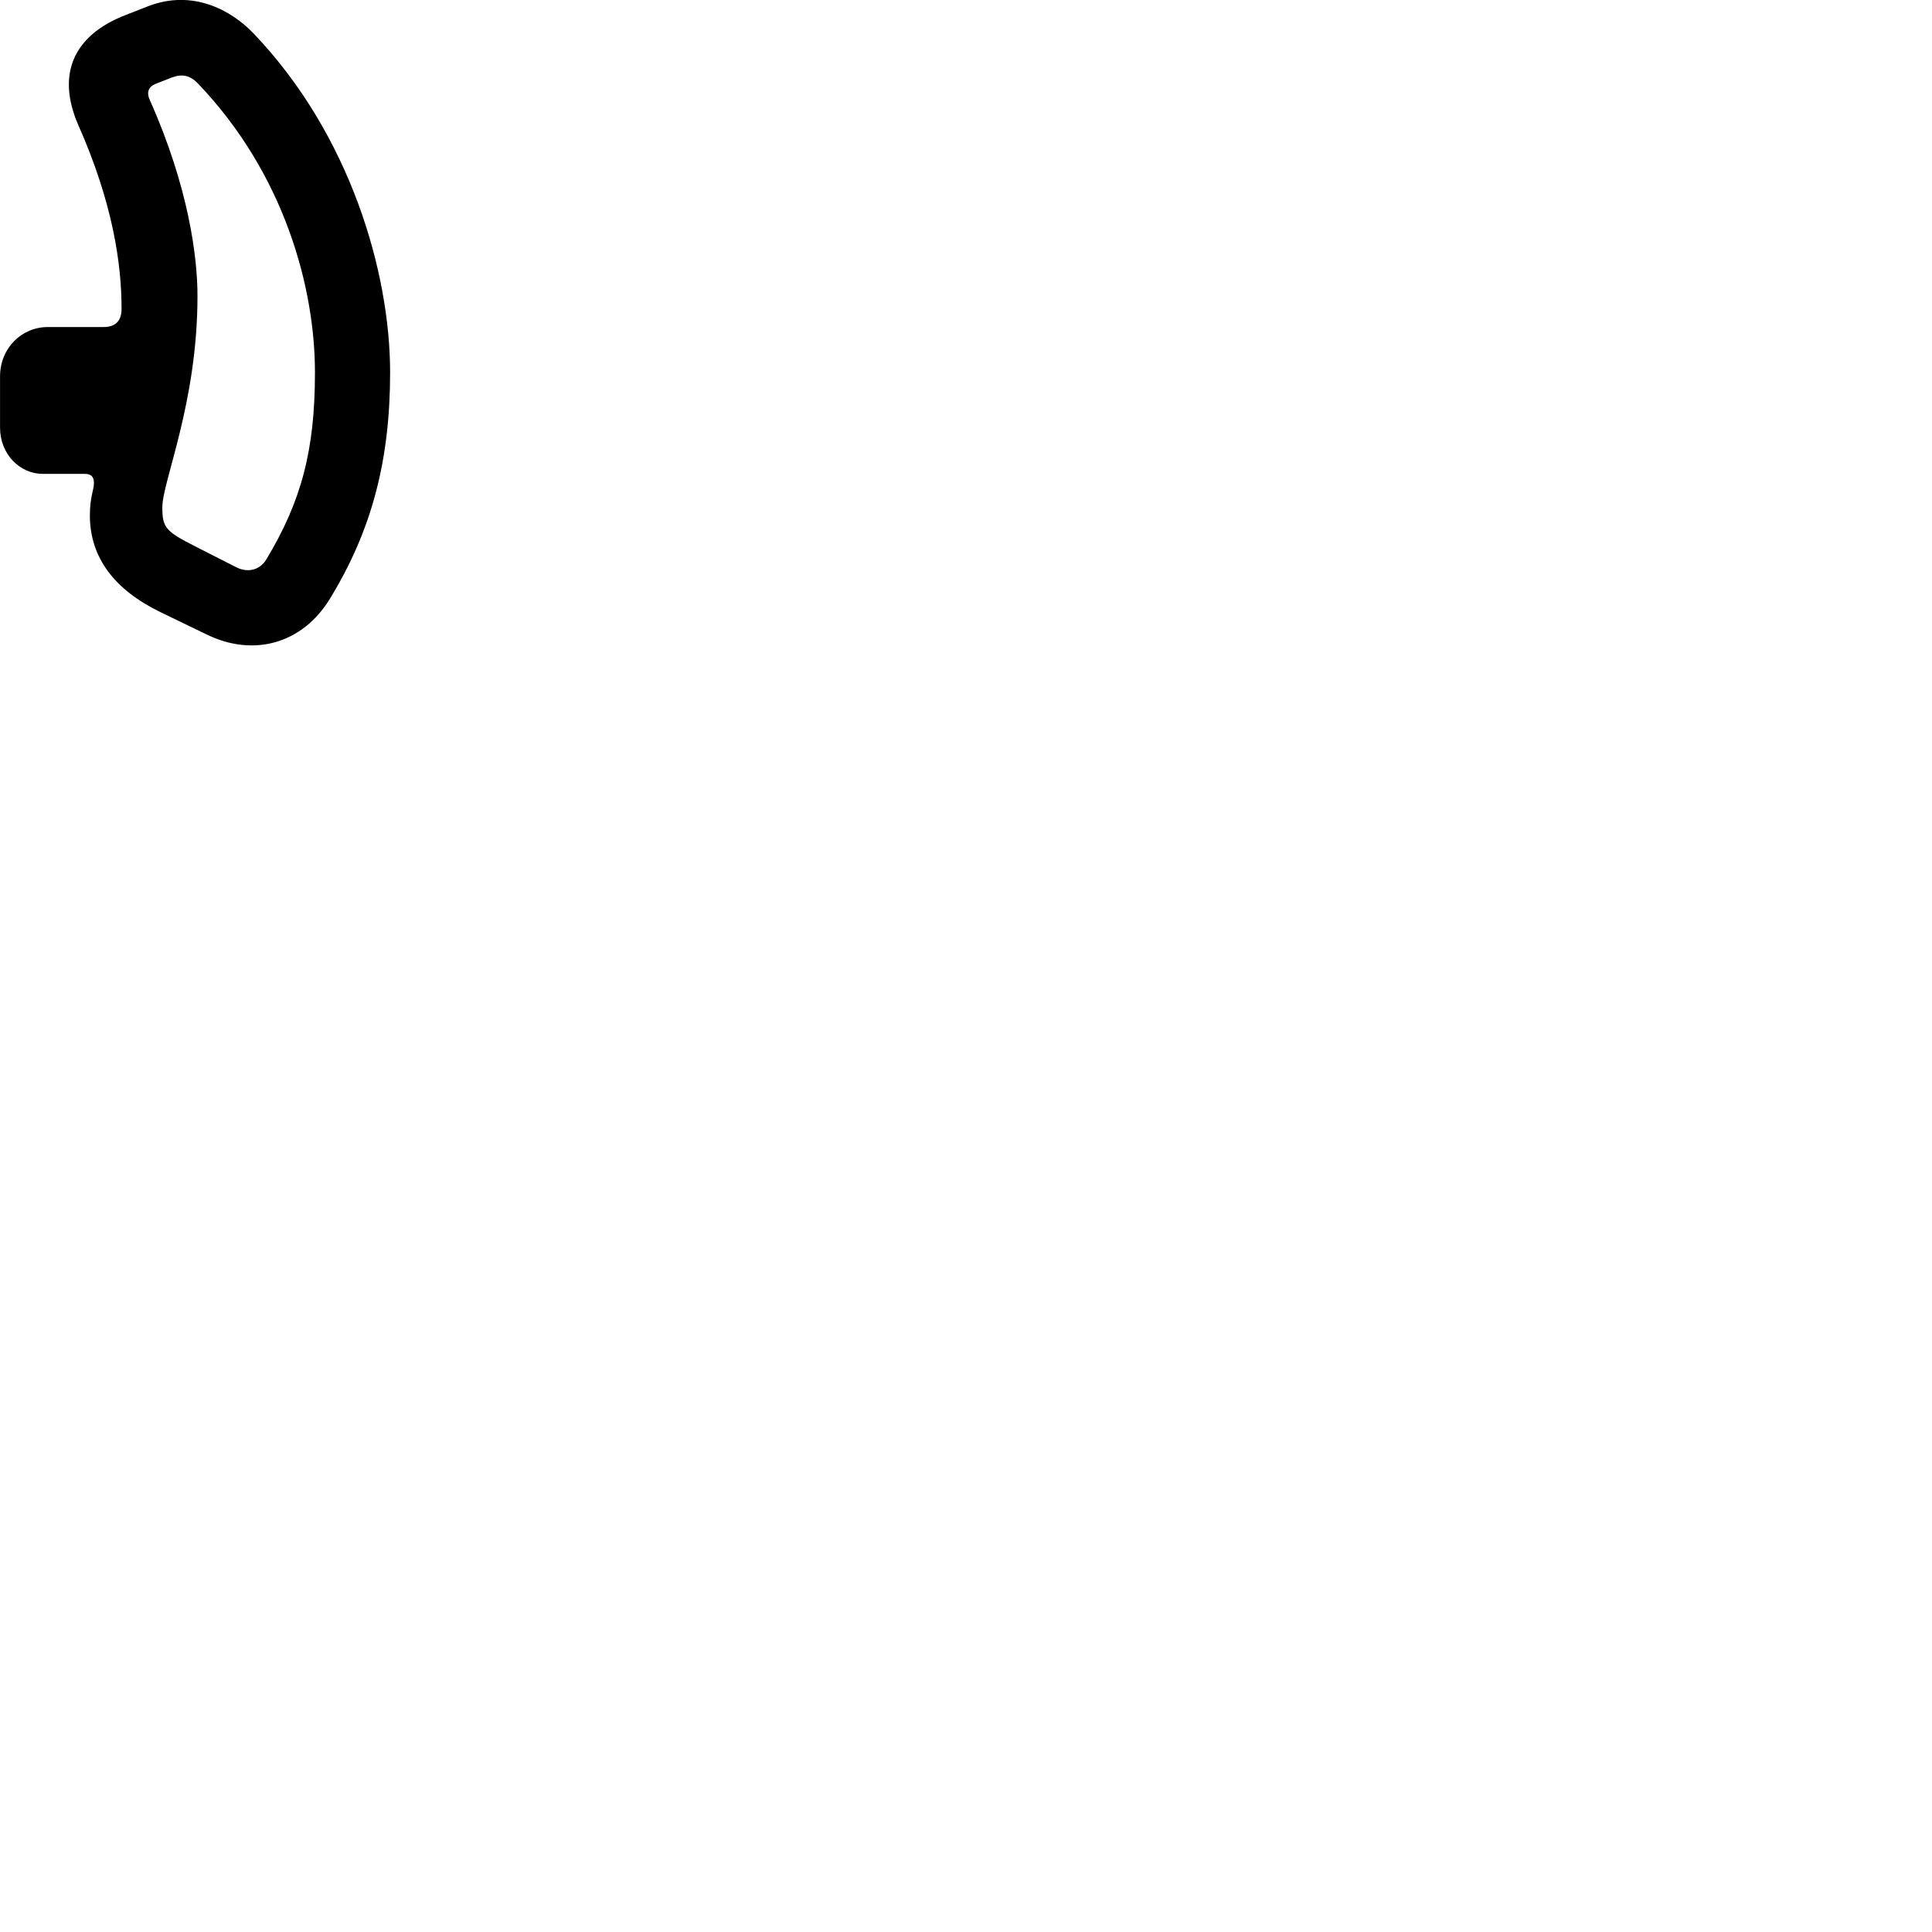 
        <svg xmlns="http://www.w3.org/2000/svg" viewBox="0 0 100 100">
            <path d="M20.192 19.278C20.192 14.138 18.152 6.988 13.122 1.728C11.962 0.518 9.962 -0.572 7.652 0.328L6.502 0.778C3.782 1.828 2.922 3.858 4.042 6.448C5.862 10.548 6.292 13.708 6.292 15.988C6.292 16.598 5.992 16.928 5.352 16.928H2.472C1.122 16.928 0.002 18.018 0.002 19.488V22.128C0.002 23.508 1.022 24.528 2.222 24.528H4.382C4.712 24.528 4.862 24.668 4.862 24.998C4.862 25.368 4.652 25.708 4.652 26.678C4.652 28.858 5.922 30.528 8.312 31.688L10.692 32.838C13.122 34.028 15.652 33.318 17.072 30.998C19.252 27.438 20.192 23.808 20.192 19.278ZM16.302 19.278C16.302 23.278 15.612 25.928 13.772 28.978C13.432 29.508 12.822 29.668 12.202 29.348L10.082 28.268C8.562 27.498 8.402 27.298 8.402 26.258C8.402 24.908 10.222 20.868 10.222 15.318C10.222 13.298 9.762 9.698 7.772 5.218C7.562 4.788 7.672 4.488 8.082 4.328L8.902 4.008C9.442 3.808 9.842 3.908 10.242 4.318C14.732 9.008 16.302 14.908 16.302 19.278Z" />
        </svg>
    